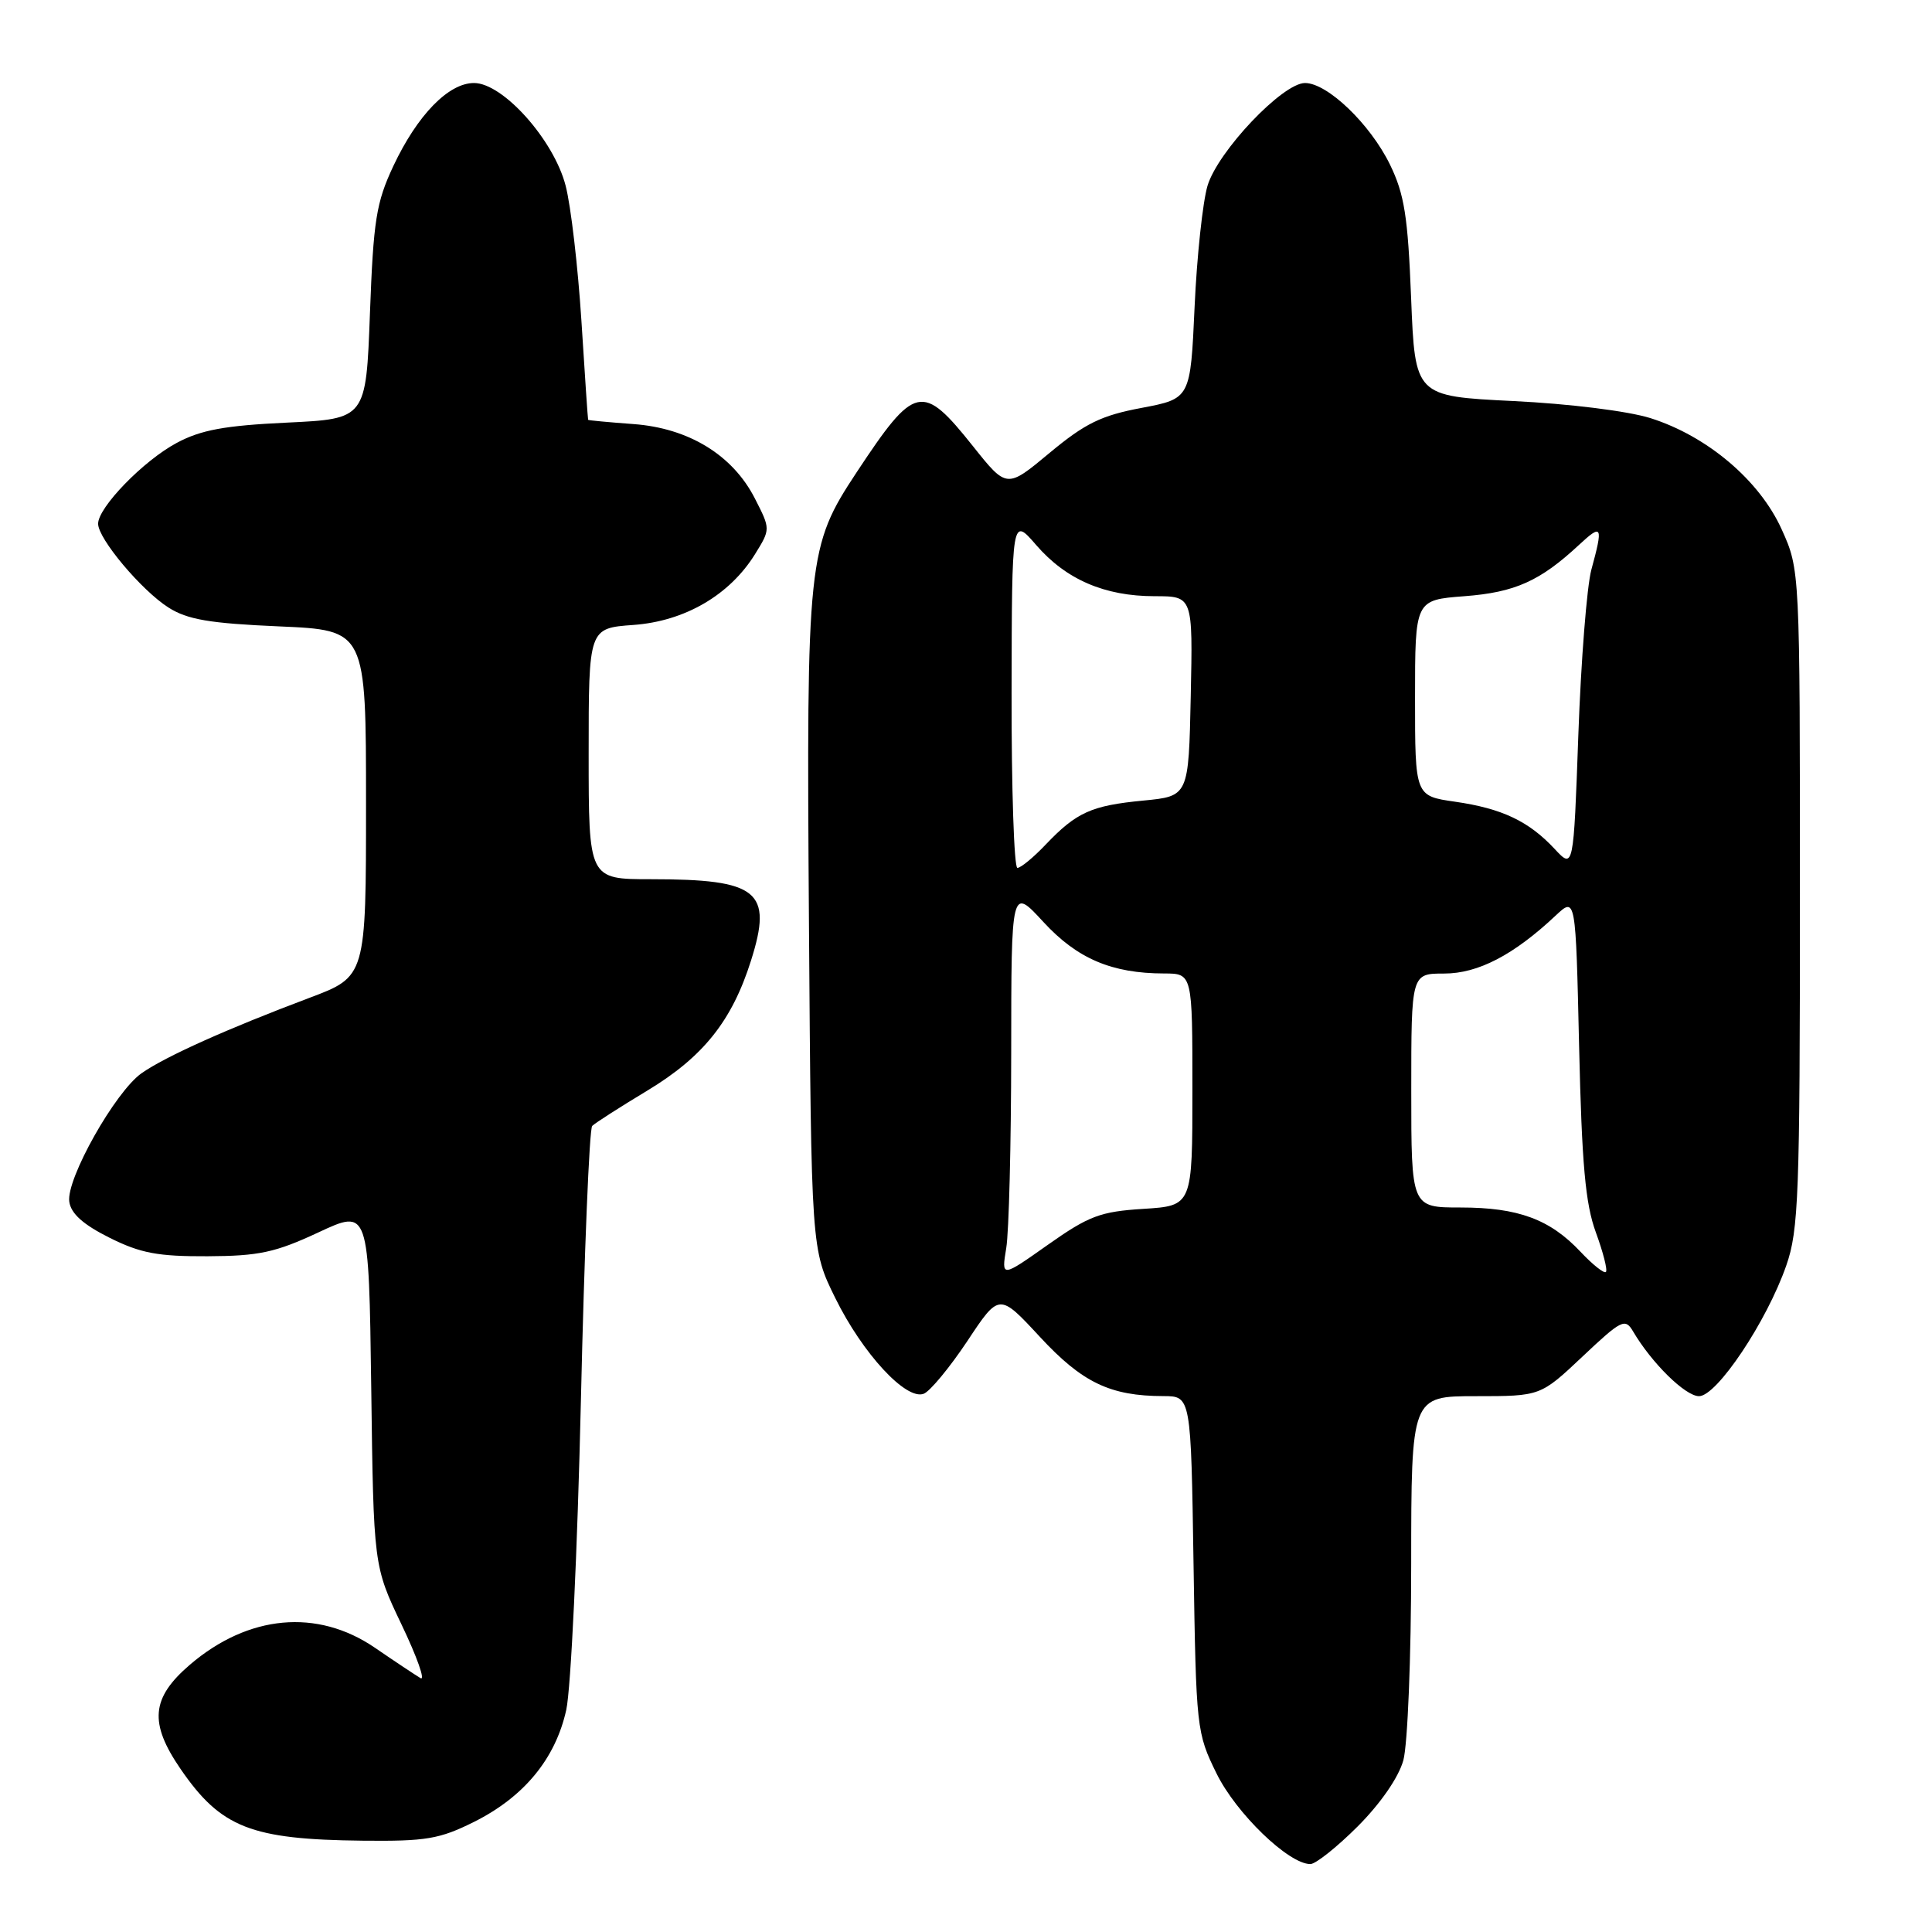 <?xml version="1.0" encoding="UTF-8" standalone="no"?>
<!DOCTYPE svg PUBLIC "-//W3C//DTD SVG 1.1//EN" "http://www.w3.org/Graphics/SVG/1.1/DTD/svg11.dtd" >
<svg xmlns="http://www.w3.org/2000/svg" xmlns:xlink="http://www.w3.org/1999/xlink" version="1.1" viewBox="0 0 256 256">
 <g >
 <path fill="currentColor"
d=" M 179.91 242.00 C 182.93 238.97 185.32 235.52 185.95 233.25 C 186.52 231.17 186.99 219.58 186.99 207.25 C 187.00 185.00 187.00 185.00 195.56 185.00 C 204.12 185.00 204.12 185.00 209.69 179.75 C 214.85 174.88 215.34 174.64 216.38 176.40 C 218.86 180.62 223.32 185.00 225.13 185.00 C 227.49 185.00 234.11 175.10 236.69 167.69 C 238.33 162.99 238.50 158.39 238.50 119.00 C 238.50 75.50 238.50 75.50 236.08 70.14 C 233.15 63.65 226.22 57.78 218.68 55.40 C 215.71 54.47 207.96 53.50 200.50 53.14 C 187.50 52.50 187.50 52.50 186.98 39.50 C 186.55 28.64 186.09 25.73 184.17 21.79 C 181.54 16.42 175.89 11.00 172.92 11.00 C 169.95 11.00 161.37 20.05 160.00 24.62 C 159.37 26.75 158.59 33.97 158.29 40.66 C 157.74 52.82 157.74 52.82 151.26 54.05 C 145.92 55.05 143.78 56.10 139.09 60.00 C 133.40 64.74 133.40 64.74 128.93 59.13 C 122.19 50.68 121.24 50.89 113.51 62.58 C 107.01 72.42 106.85 73.95 107.19 122.23 C 107.50 165.55 107.50 165.55 110.69 172.02 C 114.31 179.36 120.06 185.58 122.40 184.68 C 123.24 184.35 125.83 181.22 128.17 177.71 C 132.40 171.32 132.40 171.32 137.79 177.14 C 143.40 183.20 147.11 184.98 154.15 184.99 C 157.81 185.00 157.81 185.00 158.15 207.25 C 158.49 229.07 158.55 229.61 161.20 235.00 C 163.80 240.29 170.75 247.00 173.63 247.00 C 174.33 247.00 177.16 244.75 179.91 242.00 Z  M 62.81 241.41 C 69.42 238.11 73.60 233.05 75.03 226.58 C 75.65 223.79 76.52 205.39 76.97 185.69 C 77.42 166.00 78.09 149.57 78.47 149.19 C 78.85 148.81 82.14 146.70 85.79 144.50 C 93.19 140.03 96.99 135.27 99.51 127.29 C 102.43 118.07 100.50 116.50 86.25 116.50 C 78.00 116.50 78.00 116.50 78.00 99.87 C 78.00 83.24 78.00 83.24 83.92 82.81 C 90.74 82.32 96.69 78.85 100.05 73.42 C 102.10 70.11 102.10 70.11 100.03 66.06 C 97.09 60.29 91.25 56.72 83.91 56.19 C 80.66 55.95 77.97 55.70 77.93 55.63 C 77.89 55.56 77.49 49.65 77.04 42.50 C 76.58 35.35 75.65 27.30 74.95 24.61 C 73.39 18.55 66.65 11.00 62.81 11.00 C 59.42 11.00 55.29 15.26 52.12 22.00 C 49.85 26.84 49.48 29.17 49.02 41.50 C 48.50 55.50 48.50 55.50 38.00 56.00 C 29.77 56.39 26.61 56.97 23.41 58.69 C 19.01 61.04 13.00 67.23 13.00 69.40 C 13.00 71.39 18.74 78.22 22.32 80.50 C 24.84 82.10 27.77 82.60 36.99 83.00 C 48.50 83.50 48.50 83.50 48.50 106.45 C 48.50 129.40 48.50 129.40 41.00 132.22 C 30.18 136.29 21.90 140.00 18.77 142.20 C 15.28 144.64 8.75 156.23 9.18 159.23 C 9.40 160.81 11.02 162.26 14.50 164.00 C 18.62 166.06 20.92 166.49 27.50 166.46 C 34.31 166.43 36.49 165.96 42.19 163.30 C 48.87 160.18 48.87 160.18 49.19 183.84 C 49.50 207.50 49.50 207.50 53.22 215.29 C 55.27 219.58 56.39 222.75 55.72 222.36 C 55.05 221.96 52.31 220.14 49.64 218.31 C 42.02 213.12 32.91 213.96 25.18 220.57 C 20.02 224.99 19.73 228.29 23.94 234.42 C 29.28 242.18 33.25 243.74 48.05 243.90 C 56.45 243.99 58.24 243.69 62.81 241.41 Z  M 133.33 165.39 C 133.69 163.25 133.98 151.61 133.99 139.52 C 134.00 117.54 134.00 117.54 138.25 122.16 C 142.73 127.03 147.31 128.98 154.25 128.99 C 158.00 129.00 158.00 129.00 158.00 144.38 C 158.00 159.77 158.00 159.77 151.51 160.18 C 145.79 160.54 144.28 161.11 138.85 164.94 C 132.69 169.29 132.69 169.29 133.33 165.39 Z  M 209.43 165.87 C 205.37 161.55 201.16 160.00 193.53 160.00 C 187.00 160.00 187.00 160.00 187.00 144.50 C 187.00 129.00 187.00 129.00 191.36 129.00 C 195.85 129.00 200.58 126.54 206.14 121.31 C 208.79 118.83 208.79 118.83 209.24 138.66 C 209.60 154.28 210.07 159.52 211.46 163.30 C 212.43 165.95 213.03 168.30 212.79 168.54 C 212.55 168.78 211.04 167.58 209.43 165.87 Z  M 134.04 91.75 C 134.08 68.50 134.08 68.50 137.29 72.21 C 141.25 76.79 146.36 79.00 153.00 79.00 C 158.06 79.00 158.06 79.00 157.78 92.25 C 157.50 105.50 157.50 105.50 151.50 106.08 C 144.61 106.74 142.64 107.63 138.56 111.91 C 136.95 113.61 135.26 115.00 134.81 115.00 C 134.37 115.00 134.02 104.54 134.04 91.75 Z  M 206.00 112.49 C 202.57 108.81 199.03 107.13 192.80 106.23 C 187.50 105.47 187.50 105.47 187.50 92.49 C 187.50 79.50 187.50 79.50 194.05 79.00 C 200.75 78.49 204.07 77.00 209.25 72.18 C 212.29 69.35 212.45 69.68 210.86 75.50 C 210.27 77.70 209.49 87.53 209.14 97.34 C 208.50 115.17 208.50 115.17 206.00 112.49 Z "/>
</g>
</svg>